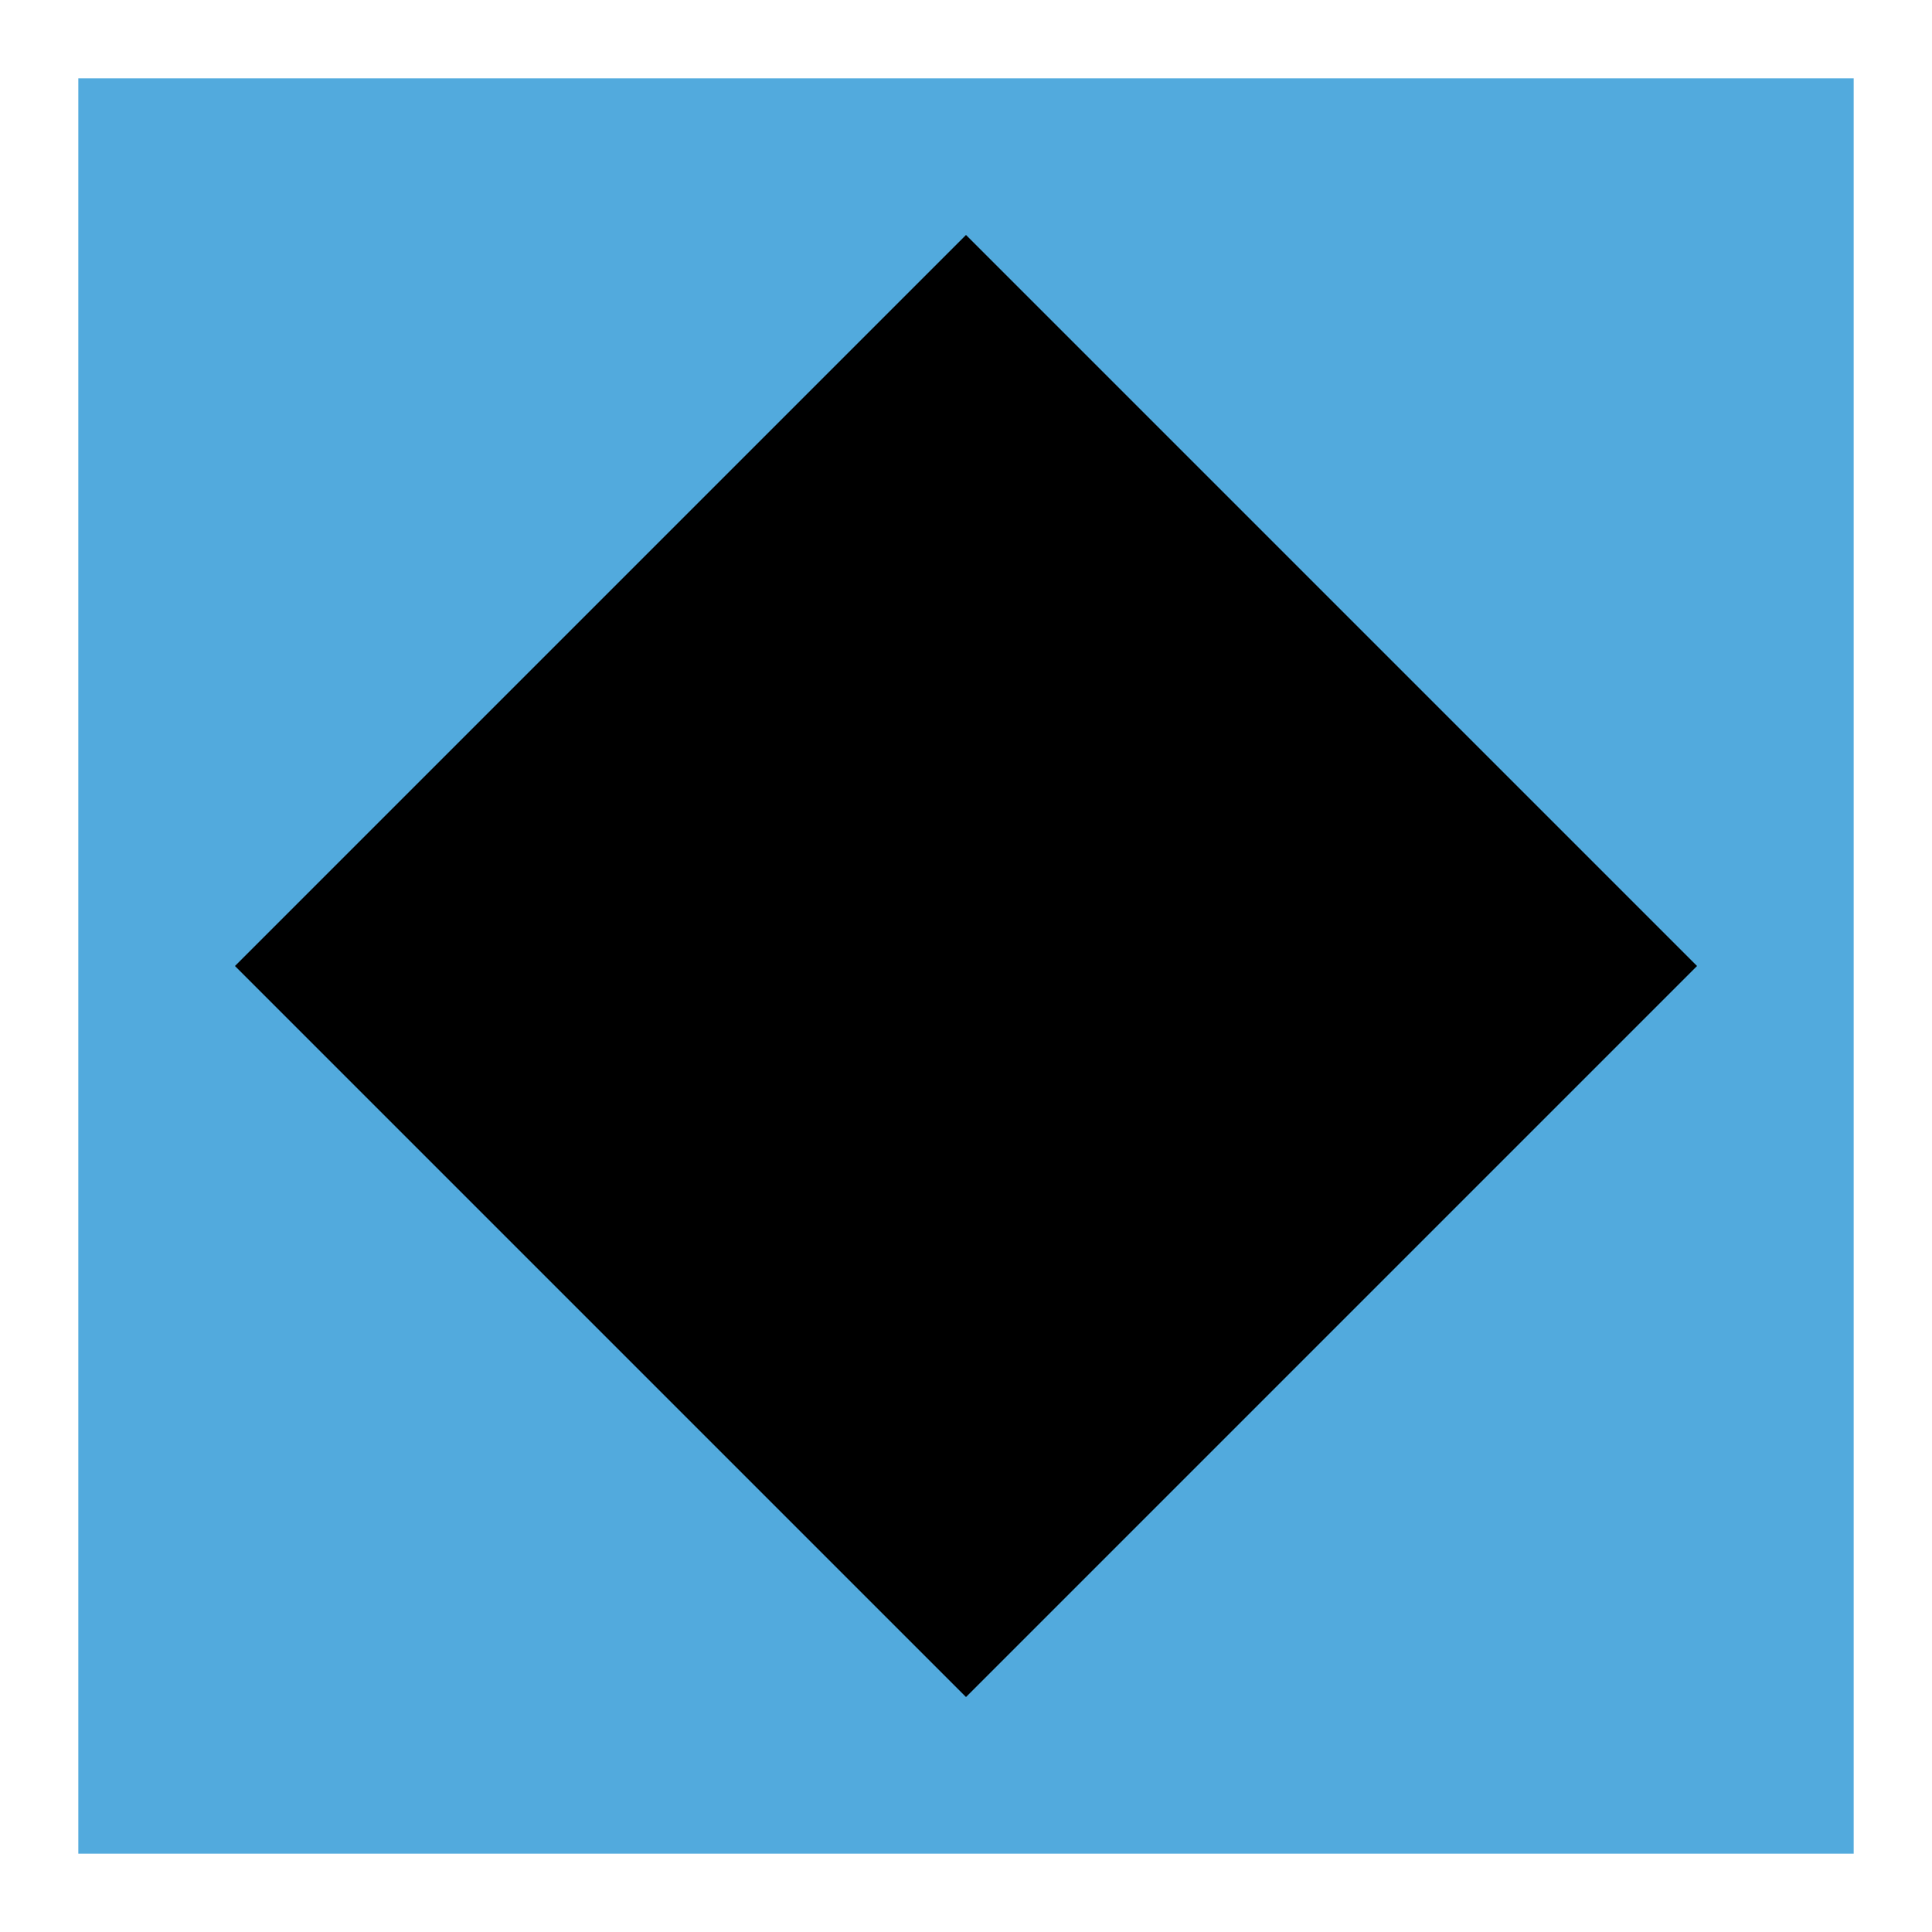 <svg width="24px" height="24px" viewBox="26.75 26.75 18.5 18.5" version="1.1" xmlns="http://www.w3.org/2000/svg" xmlns:xlink="http://www.w3.org/1999/xlink">
  <rect x="26.75" y="26.75" width="18.5" height="18.5" fill="#333333" stroke="none"/>
  <g id="icons-alone" stroke="none" stroke-width="1" fill="none" fill-rule="evenodd">
    <g id="Advanced-Intermediate" transform="translate(26, 26)">
      <rect id="Rectangle-Copy" stroke="#FFFFFF" stroke-width="1.5" fill="#52AADD" x="0.75" y="0.75" width="18.5" height="18.5"></rect>
      <path d="M10,3 L17,10 L10,17 L3,10 L10,3 Z" id="Combined-Shape-Copy-3" fill="#000000"></path>
    </g>
  </g>
</svg>